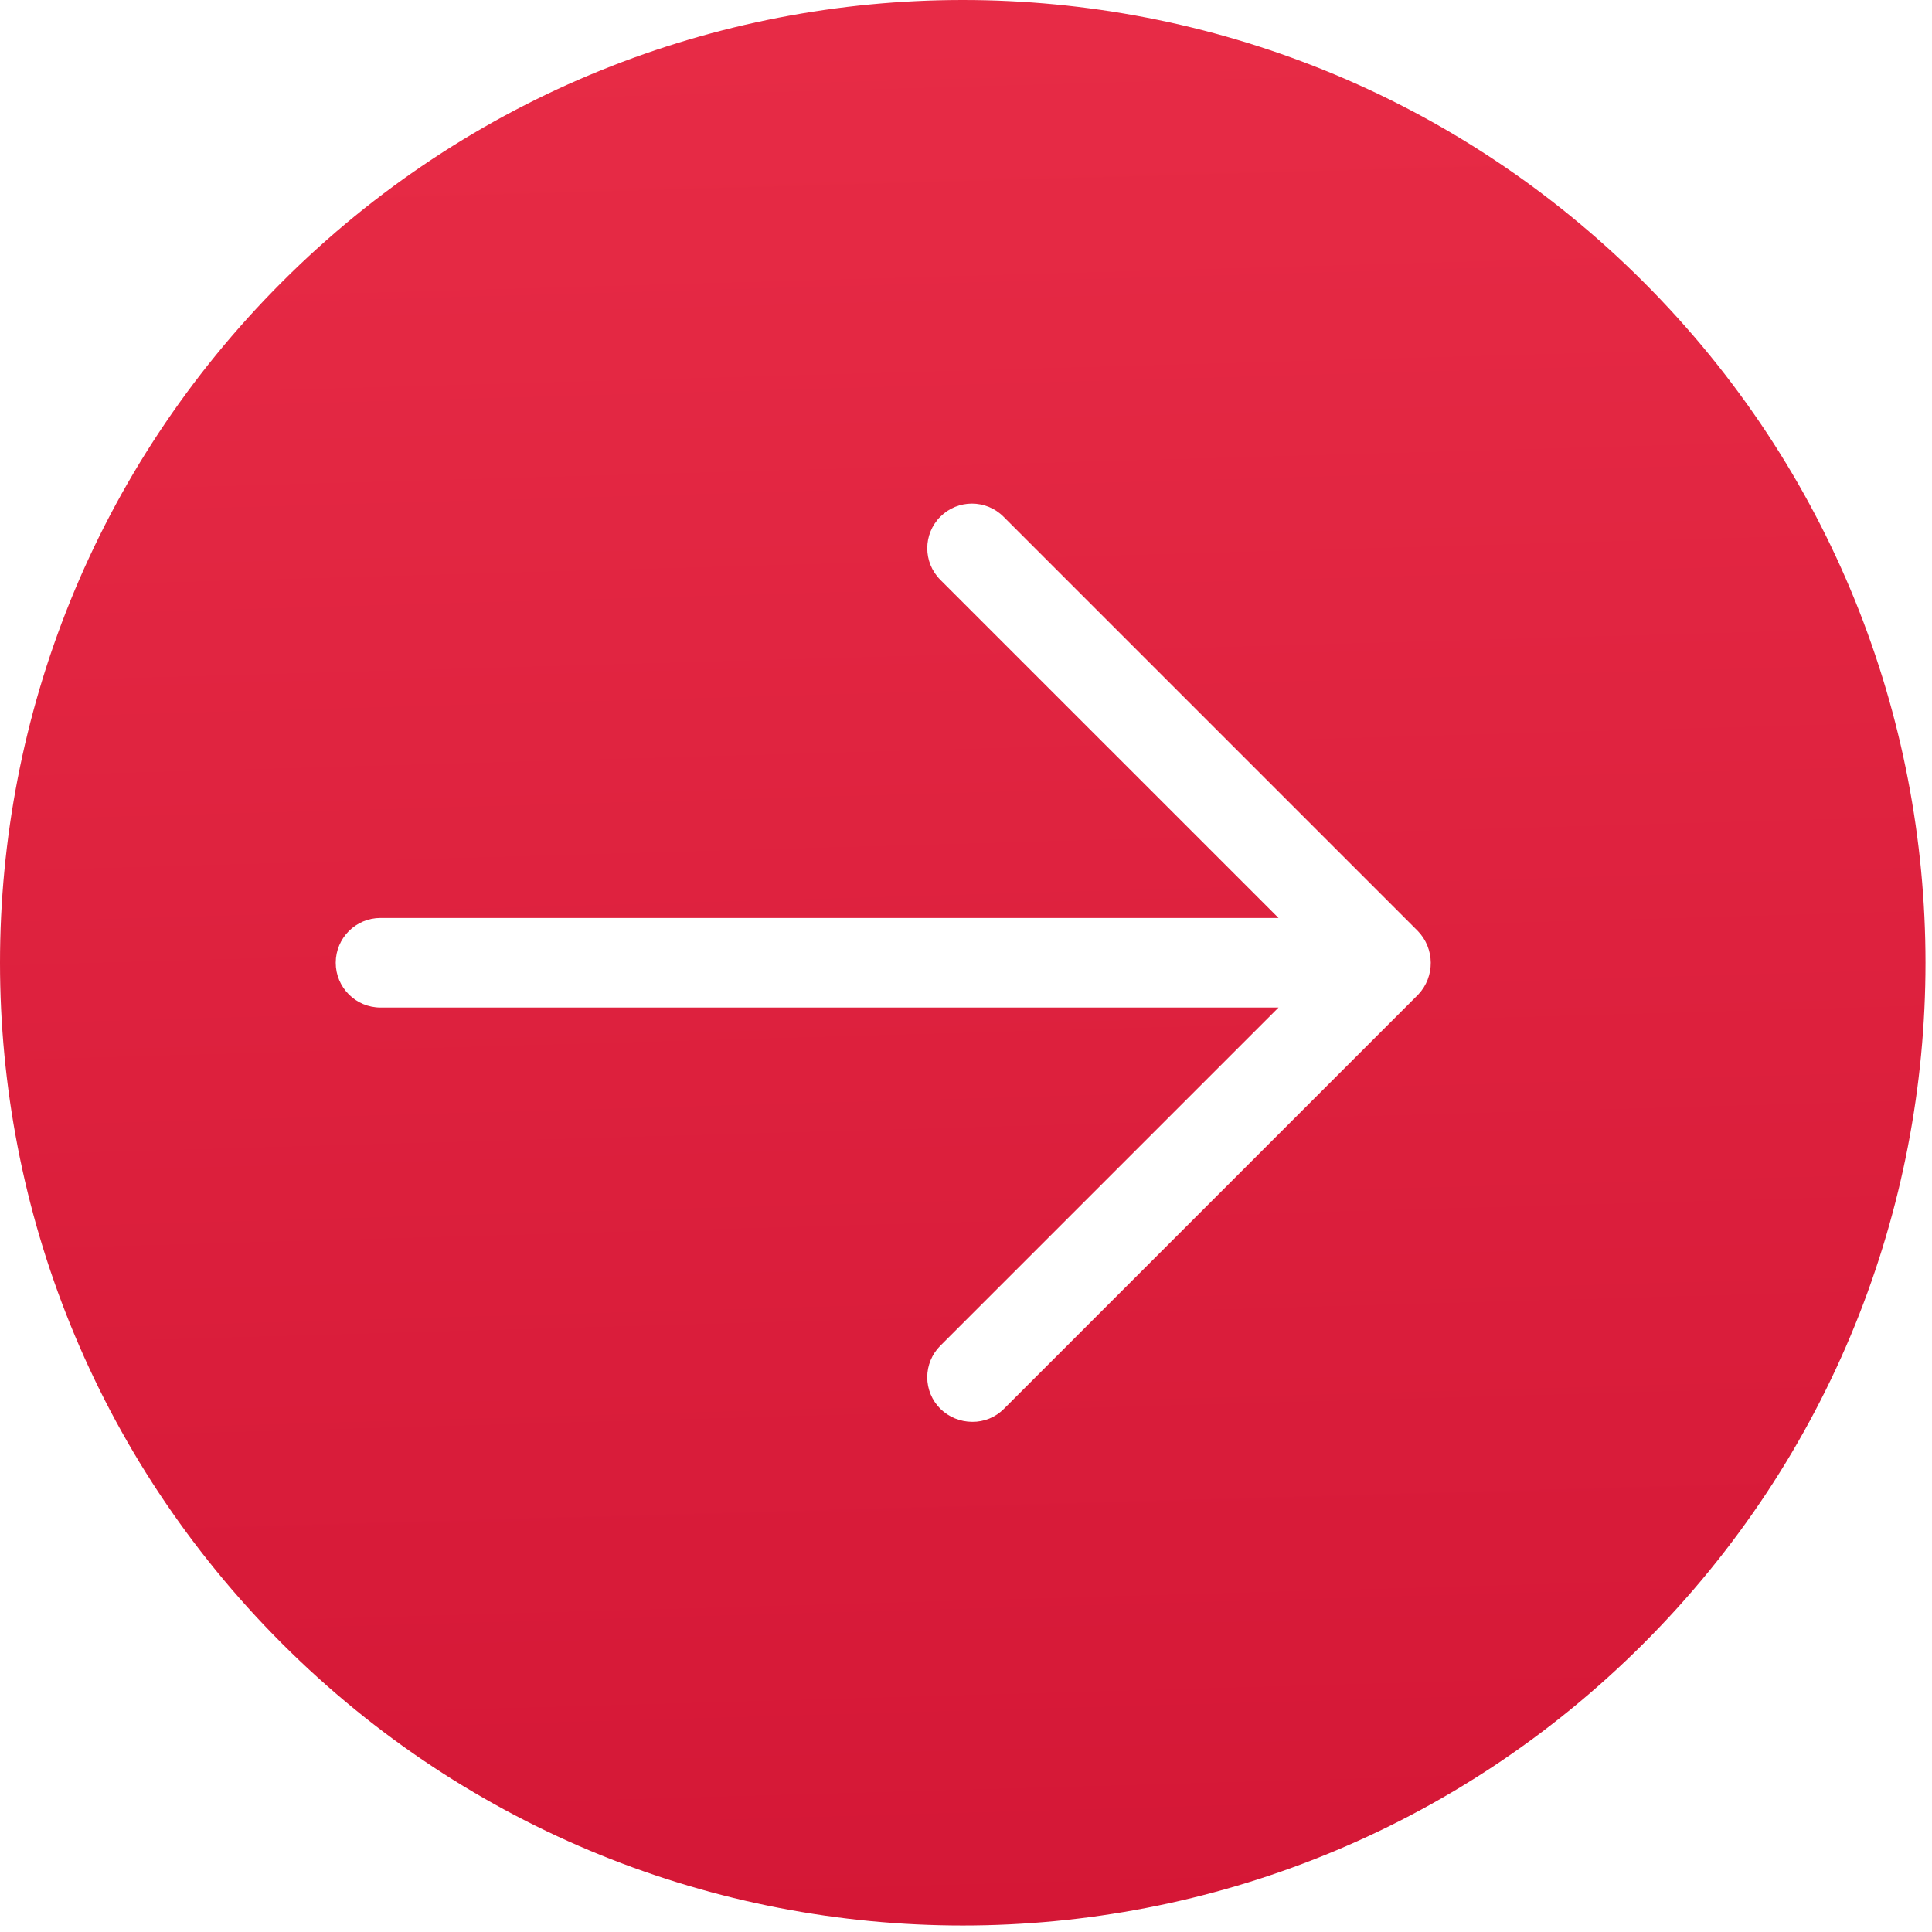 <svg xmlns="http://www.w3.org/2000/svg" width="66" height="66" viewBox="0 0 66 66">
    <defs>
        <linearGradient id="prefix__a" x1="50%" x2="58.764%" y1="-110.337%" y2="198.786%">
            <stop offset="0%" stop-color="#FF455A"/>
            <stop offset="100%" stop-color="#BF0024"/>
        </linearGradient>
    </defs>
    <path fill="url(#prefix__a)" fill-rule="evenodd" d="M56.145 9.633c-12.844-12.844-33.668-12.844-46.512 0-12.844 12.844-12.844 33.668 0 46.512 12.844 12.844 33.668 12.844 46.512 0 12.844-12.844 12.844-33.668 0-46.512zm-7.696 24.342L34.297 48.127c-.287.29-.68.45-1.087.445-.406-.002-.795-.161-1.086-.445-.286-.285-.448-.673-.448-1.078 0-.404.162-.793.448-1.078l11.552-11.552H12.999c-.845 0-1.53-.685-1.53-1.53s.685-1.53 1.53-1.53h30.677L32.124 19.808c-.596-.596-.596-1.562 0-2.158.596-.595 1.562-.595 2.157 0l14.152 14.152c.586.604.593 1.562.016 2.173z"/>
</svg>
